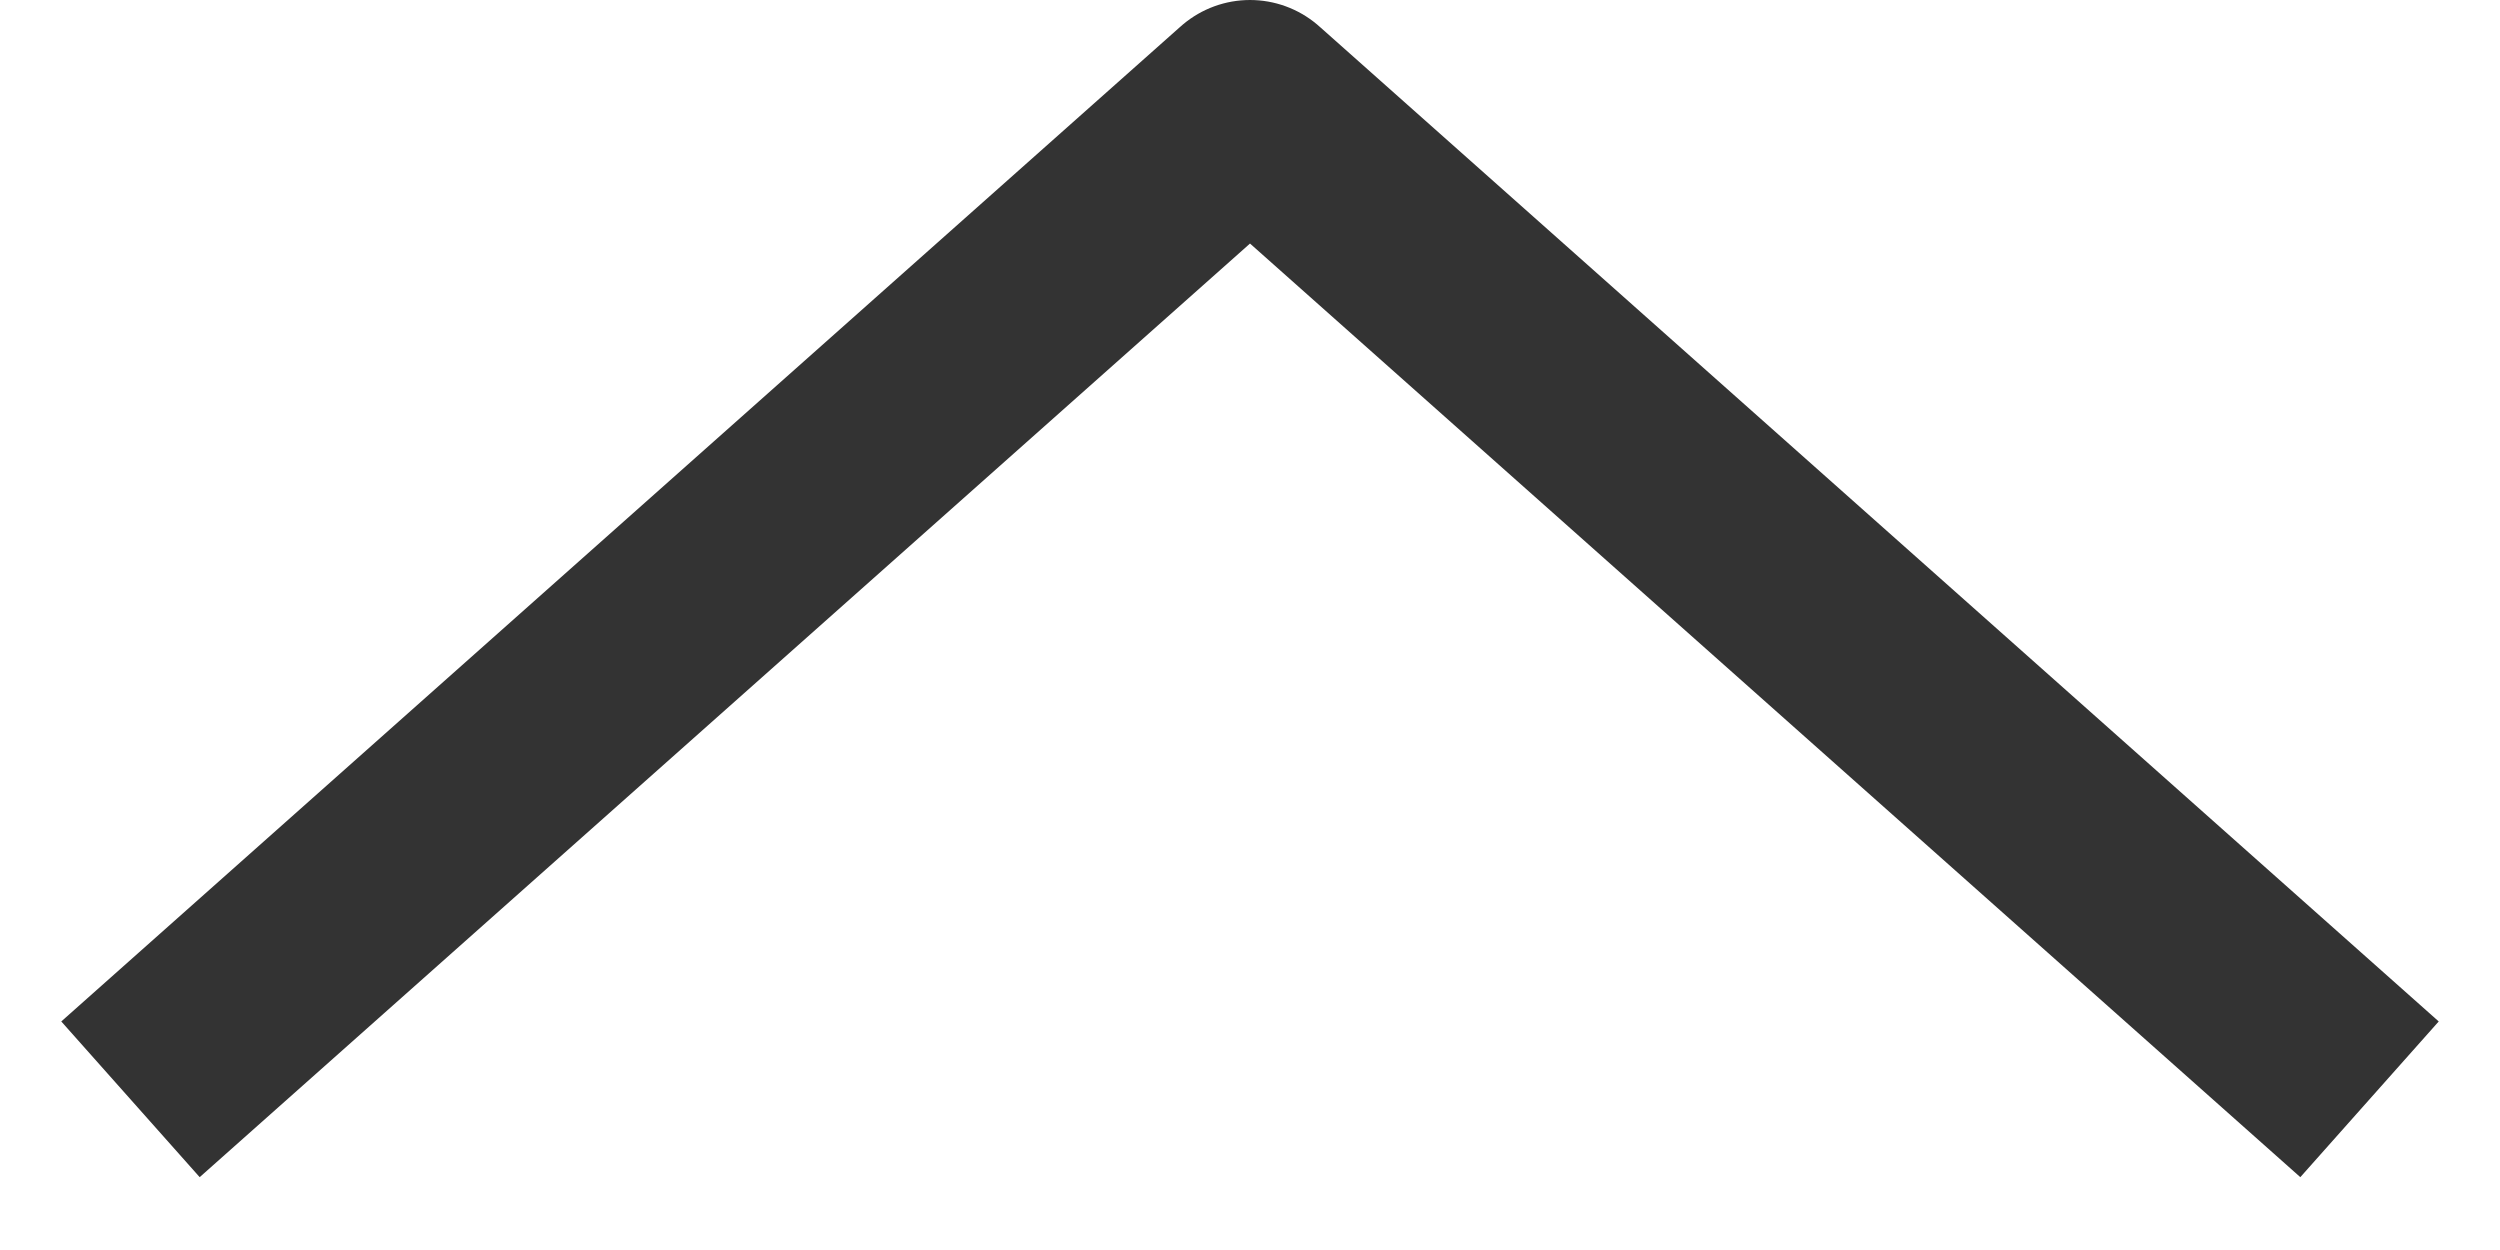 <svg width="24" height="12" viewBox="0 0 24 12" fill="none" xmlns="http://www.w3.org/2000/svg">
<path opacity="0.8" d="M22 9.889L12 1L2 9.889" stroke="black" stroke-width="2" stroke-linecap="square" stroke-linejoin="round"/>
</svg>
